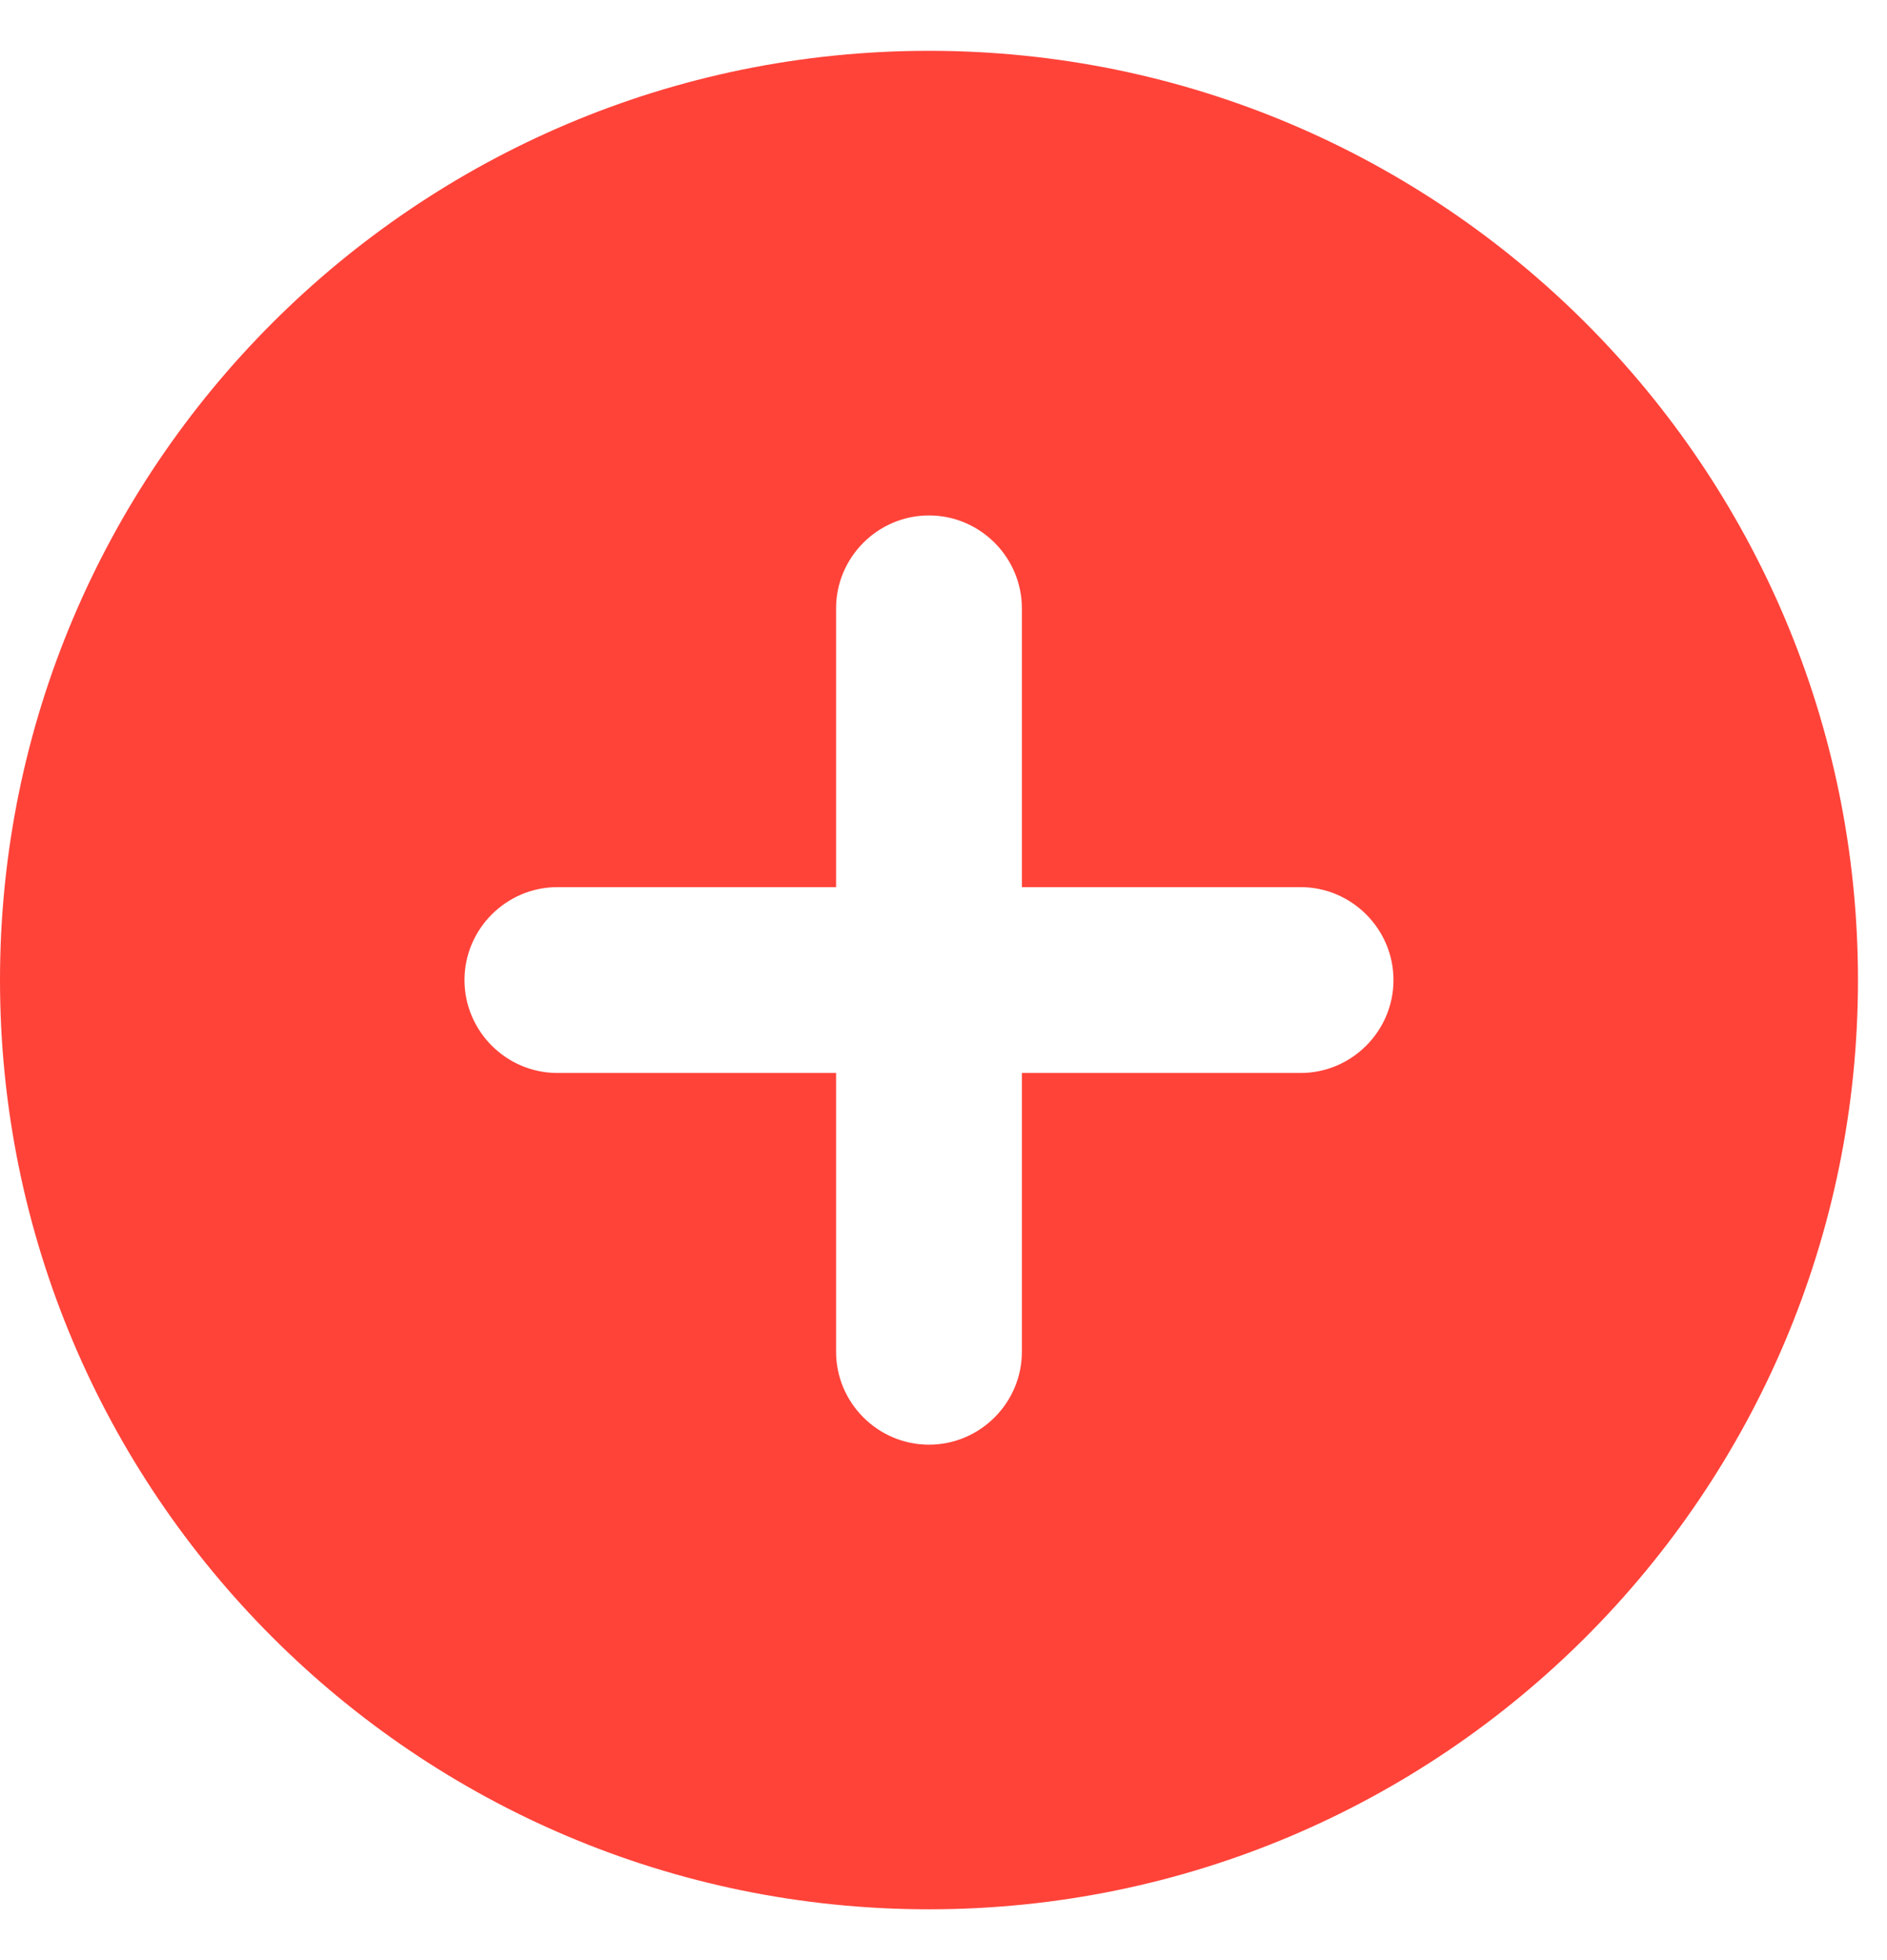 <svg width="26" height="27" viewBox="0 0 26 27" fill="none" xmlns="http://www.w3.org/2000/svg">
<path fill-rule="evenodd" clip-rule="evenodd" d="M0 13.5C0 6.435 5.734 0.7 12.8 0.7C19.866 0.7 25.6 6.435 25.6 13.5C25.6 20.566 19.866 26.3 12.8 26.3C5.734 26.3 0 20.566 0 13.5ZM14.08 14.78H17.92C18.624 14.78 19.2 14.204 19.2 13.5C19.2 12.796 18.624 12.22 17.92 12.22H14.08V8.38C14.08 7.676 13.504 7.1 12.8 7.1C12.096 7.1 11.52 7.676 11.52 8.38V12.22H7.68C6.976 12.22 6.4 12.796 6.4 13.5C6.4 14.204 6.976 14.78 7.68 14.78H11.52V18.62C11.52 19.324 12.096 19.9 12.8 19.9C13.504 19.9 14.08 19.324 14.08 18.62V14.78Z" fill="#FF4339"/>
</svg>
